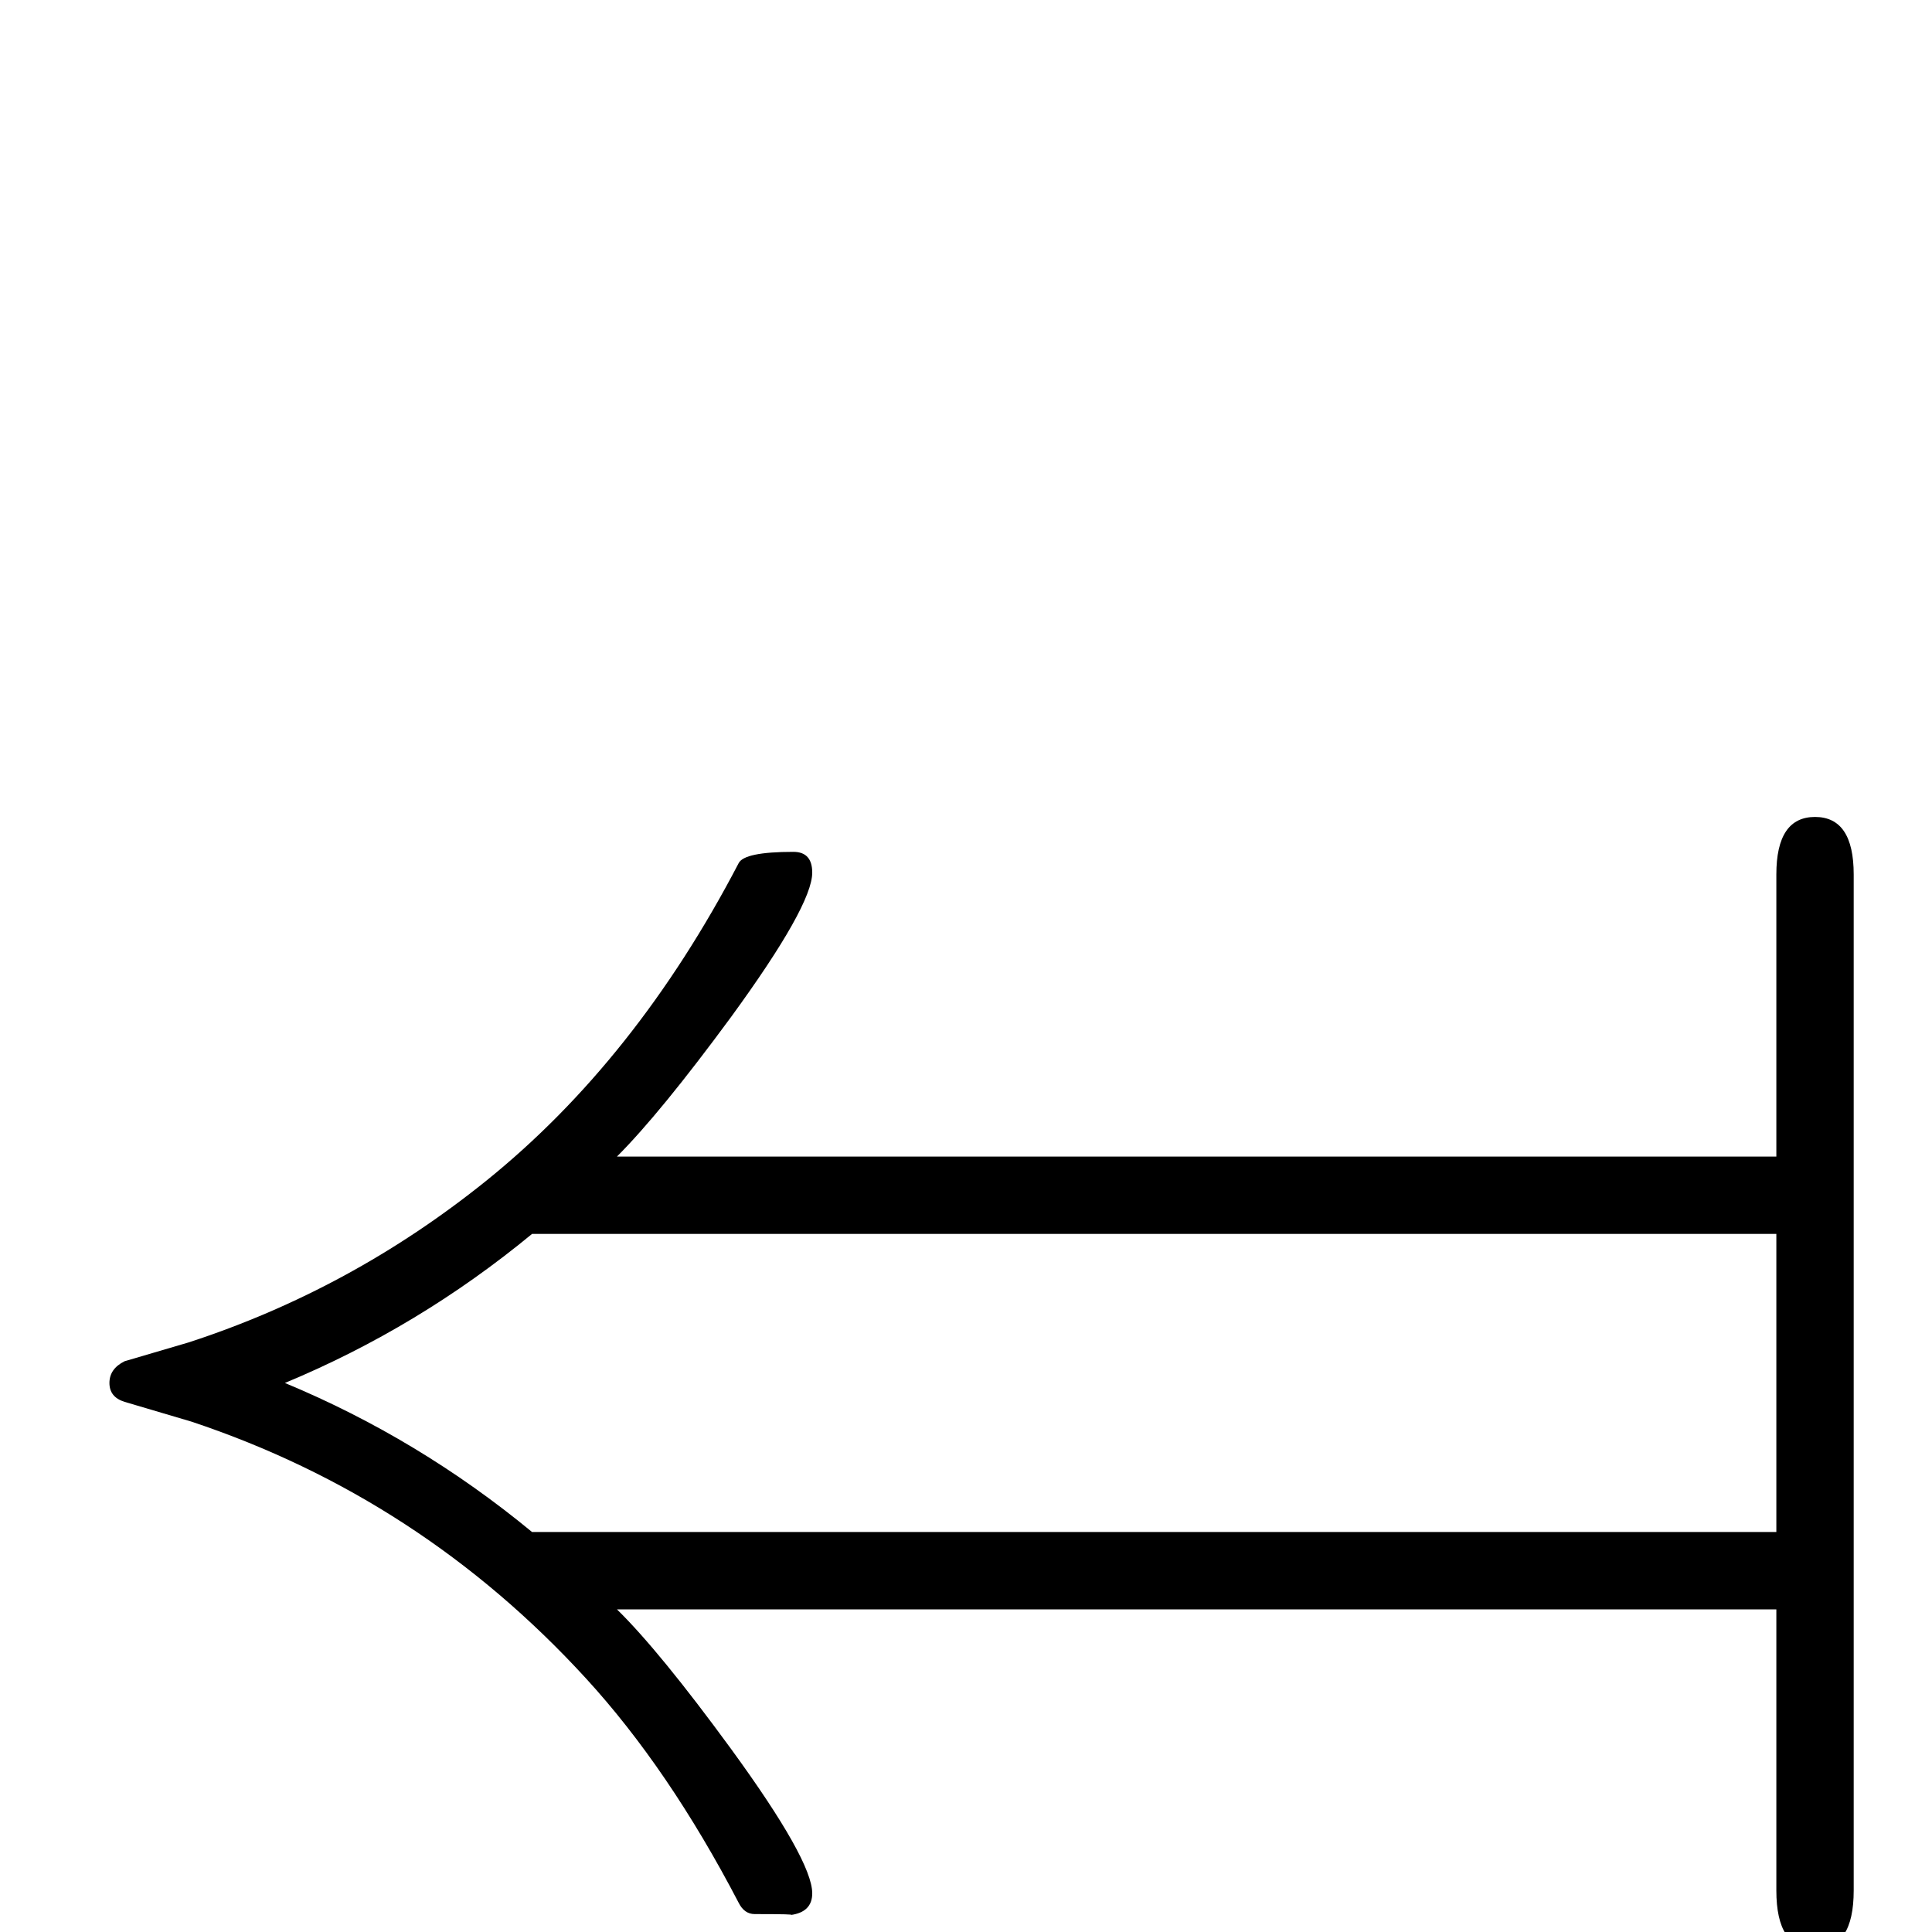 <?xml version="1.0" standalone="no"?>
<!DOCTYPE svg PUBLIC "-//W3C//DTD SVG 1.1//EN" "http://www.w3.org/Graphics/SVG/1.1/DTD/svg11.dtd" >
<svg viewBox="0 -442 2048 2048">
  <g transform="matrix(1 0 0 -1 0 1606)">
   <path fill="currentColor"
d="M1965 44q0 -62 -41 -62t-41 62v298h-1229q45 -44 121 -148q86 -118 86 -153q0 -20 -23 -23q7 1 -38 1q-11 0 -17 12q-74 142 -162 238q-175 191 -418 272q-24 7 -71 21q-16 5 -16 20t16 23q24 7 68 20q172 56 315 171q159 128 268 337q6 12 58 12q20 0 20 -22
q0 -35 -86 -153q-75 -102 -121 -148h1229v299q0 61 41 61t41 -61v-1077zM1883 424v316h-1319q-120 -99 -262 -158q142 -59 262 -158h1319z" />
  </g>

</svg>

